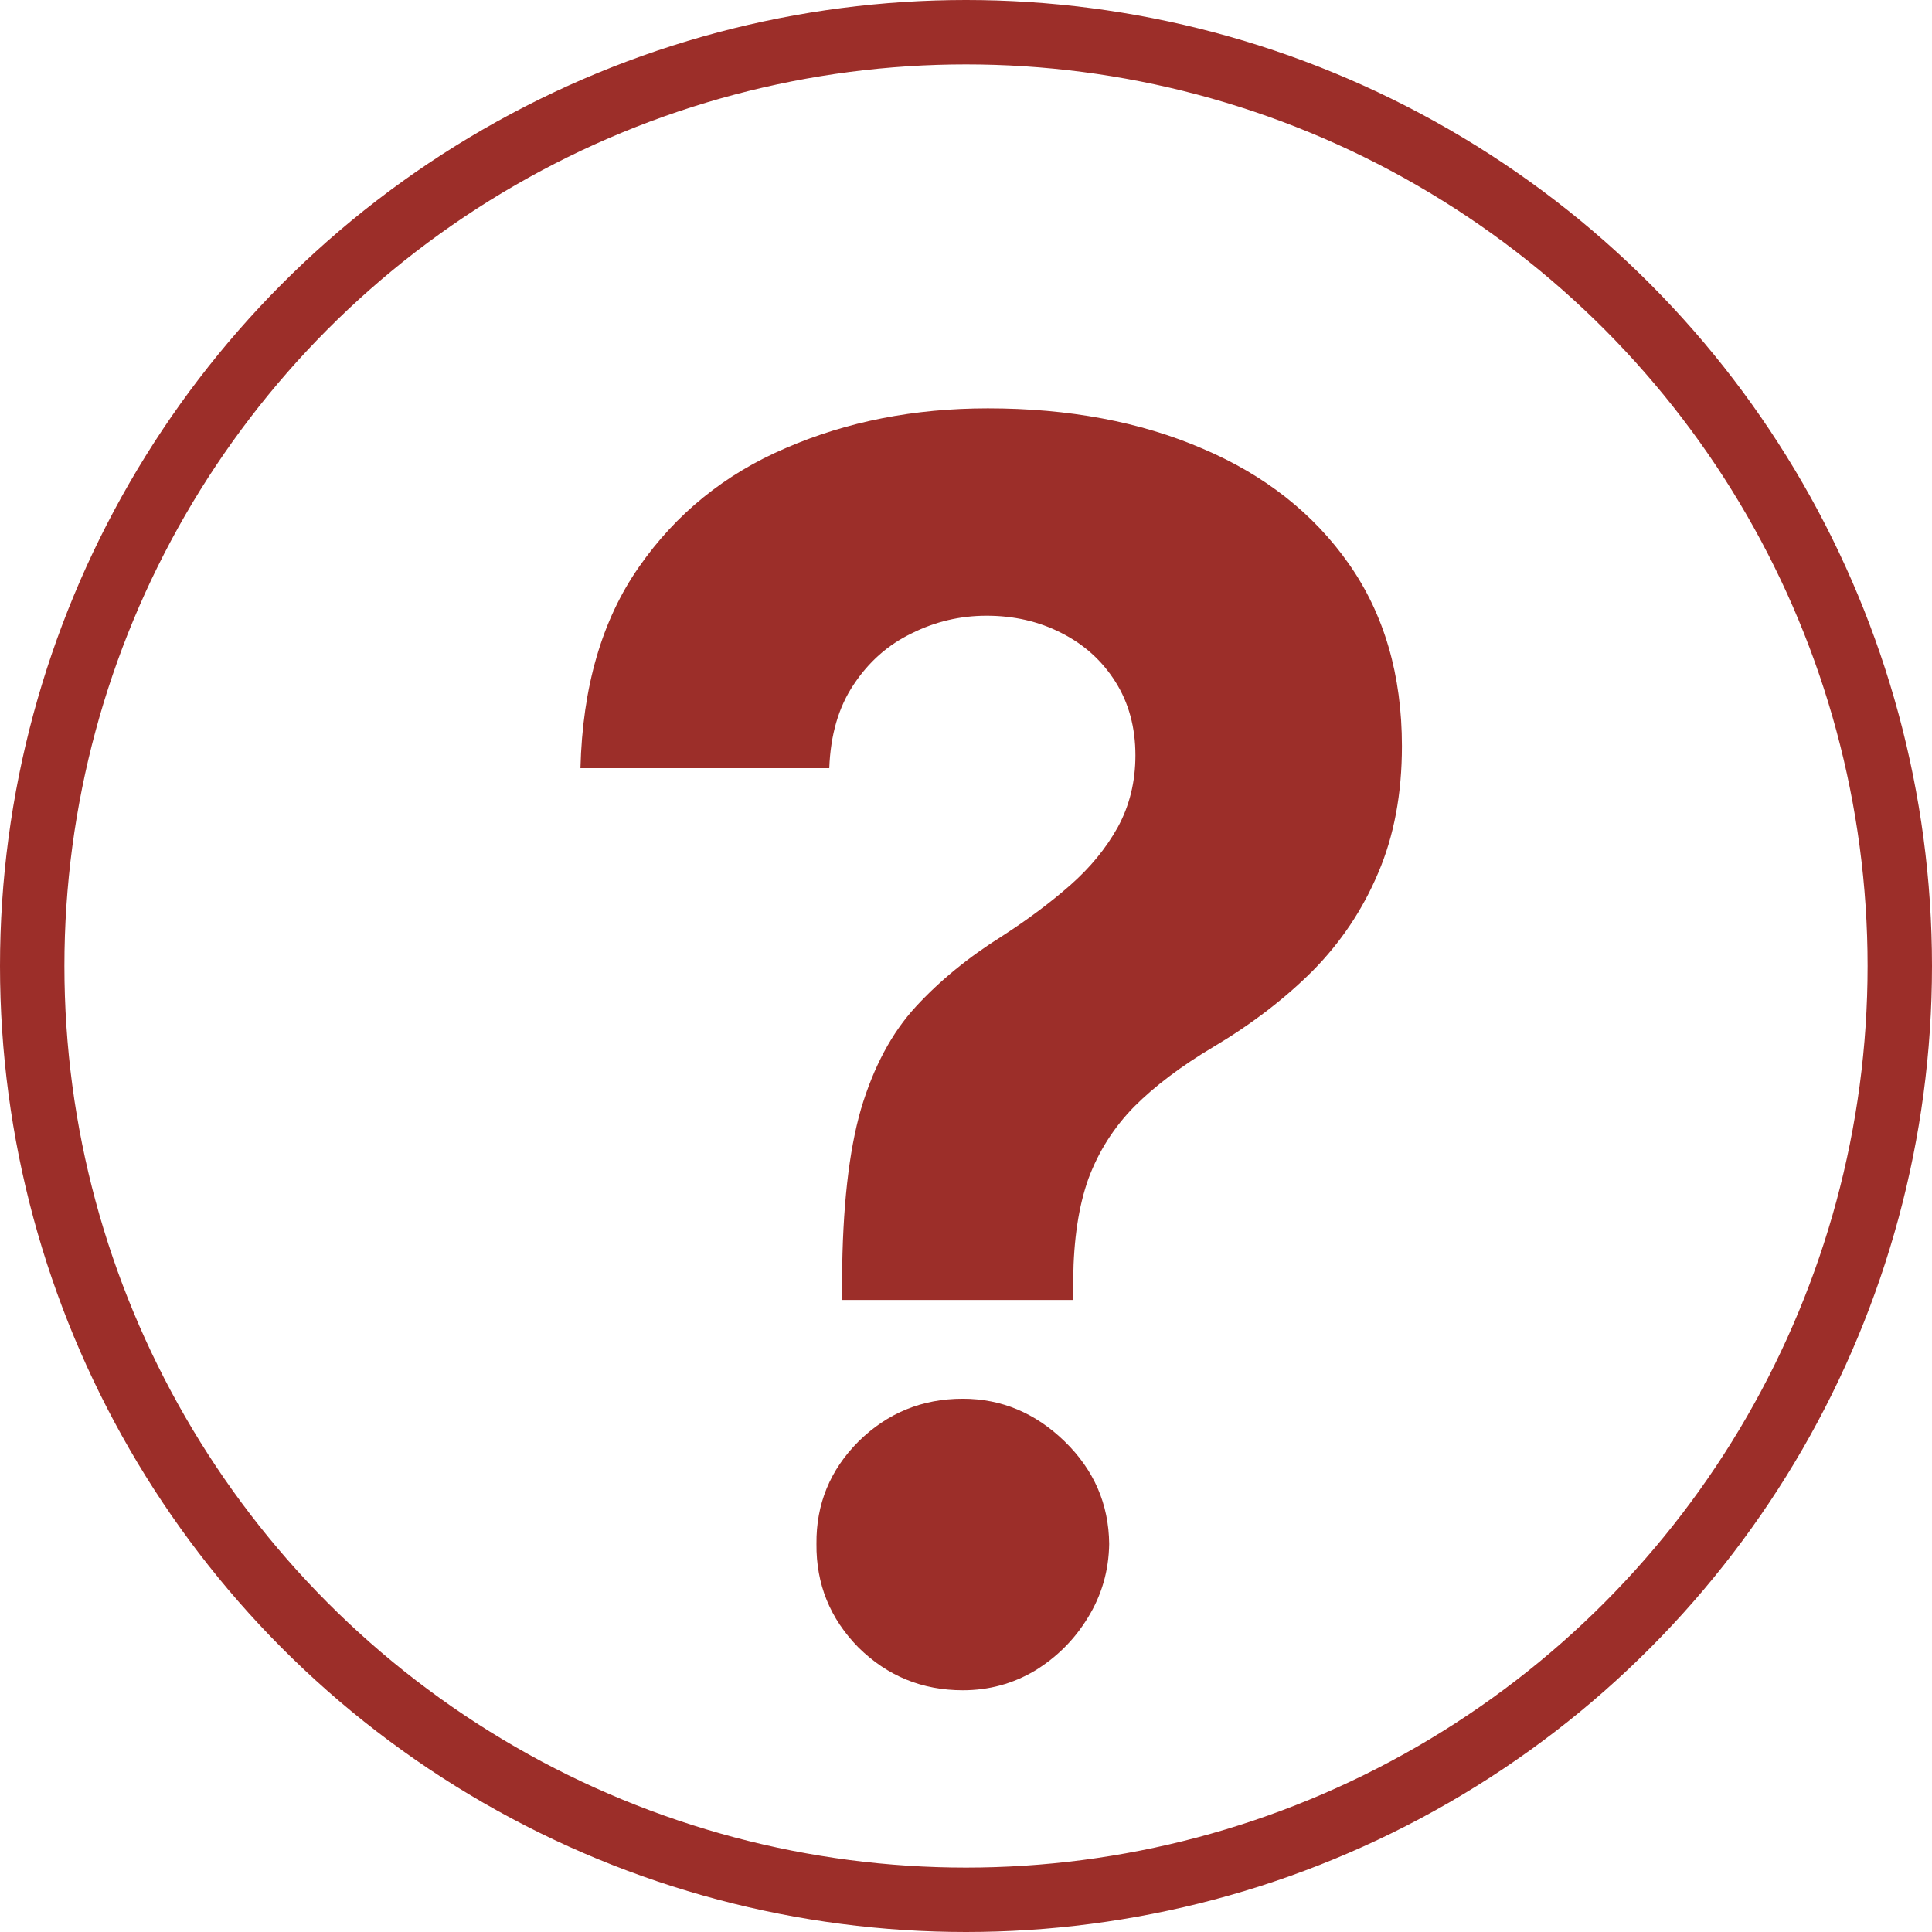 <svg width="90" height="90" viewBox="0 0 90 90" fill="none" xmlns="http://www.w3.org/2000/svg">
<circle cx="45" cy="45" r="43.5" stroke="#9C2E29" stroke-width="3"/>
<path d="M39.227 60.557V59.591C39.246 56.276 39.54 53.635 40.108 51.665C40.695 49.695 41.547 48.104 42.665 46.892C43.782 45.68 45.127 44.581 46.699 43.597C47.873 42.839 48.924 42.053 49.852 41.239C50.78 40.424 51.519 39.525 52.068 38.54C52.617 37.536 52.892 36.419 52.892 35.188C52.892 33.881 52.58 32.735 51.955 31.75C51.33 30.765 50.487 30.008 49.426 29.477C48.385 28.947 47.229 28.682 45.96 28.682C44.729 28.682 43.564 28.956 42.466 29.506C41.367 30.036 40.468 30.831 39.767 31.892C39.066 32.934 38.688 34.231 38.631 35.784H27.04C27.134 31.996 28.044 28.871 29.767 26.409C31.491 23.928 33.773 22.081 36.614 20.869C39.455 19.638 42.589 19.023 46.017 19.023C49.786 19.023 53.119 19.648 56.017 20.898C58.915 22.129 61.188 23.919 62.835 26.267C64.483 28.616 65.307 31.447 65.307 34.761C65.307 36.977 64.938 38.947 64.199 40.67C63.479 42.375 62.466 43.89 61.159 45.216C59.852 46.523 58.309 47.706 56.528 48.767C55.032 49.657 53.801 50.585 52.835 51.551C51.888 52.517 51.178 53.635 50.705 54.903C50.25 56.172 50.013 57.735 49.994 59.591V60.557H39.227ZM44.852 78.739C42.958 78.739 41.339 78.076 39.994 76.75C38.669 75.405 38.015 73.796 38.034 71.921C38.015 70.064 38.669 68.474 39.994 67.148C41.339 65.822 42.958 65.159 44.852 65.159C46.651 65.159 48.233 65.822 49.597 67.148C50.96 68.474 51.651 70.064 51.67 71.921C51.651 73.171 51.32 74.316 50.676 75.358C50.051 76.381 49.227 77.204 48.205 77.829C47.182 78.436 46.064 78.739 44.852 78.739Z" fill="#9C2E29"/>
</svg>
